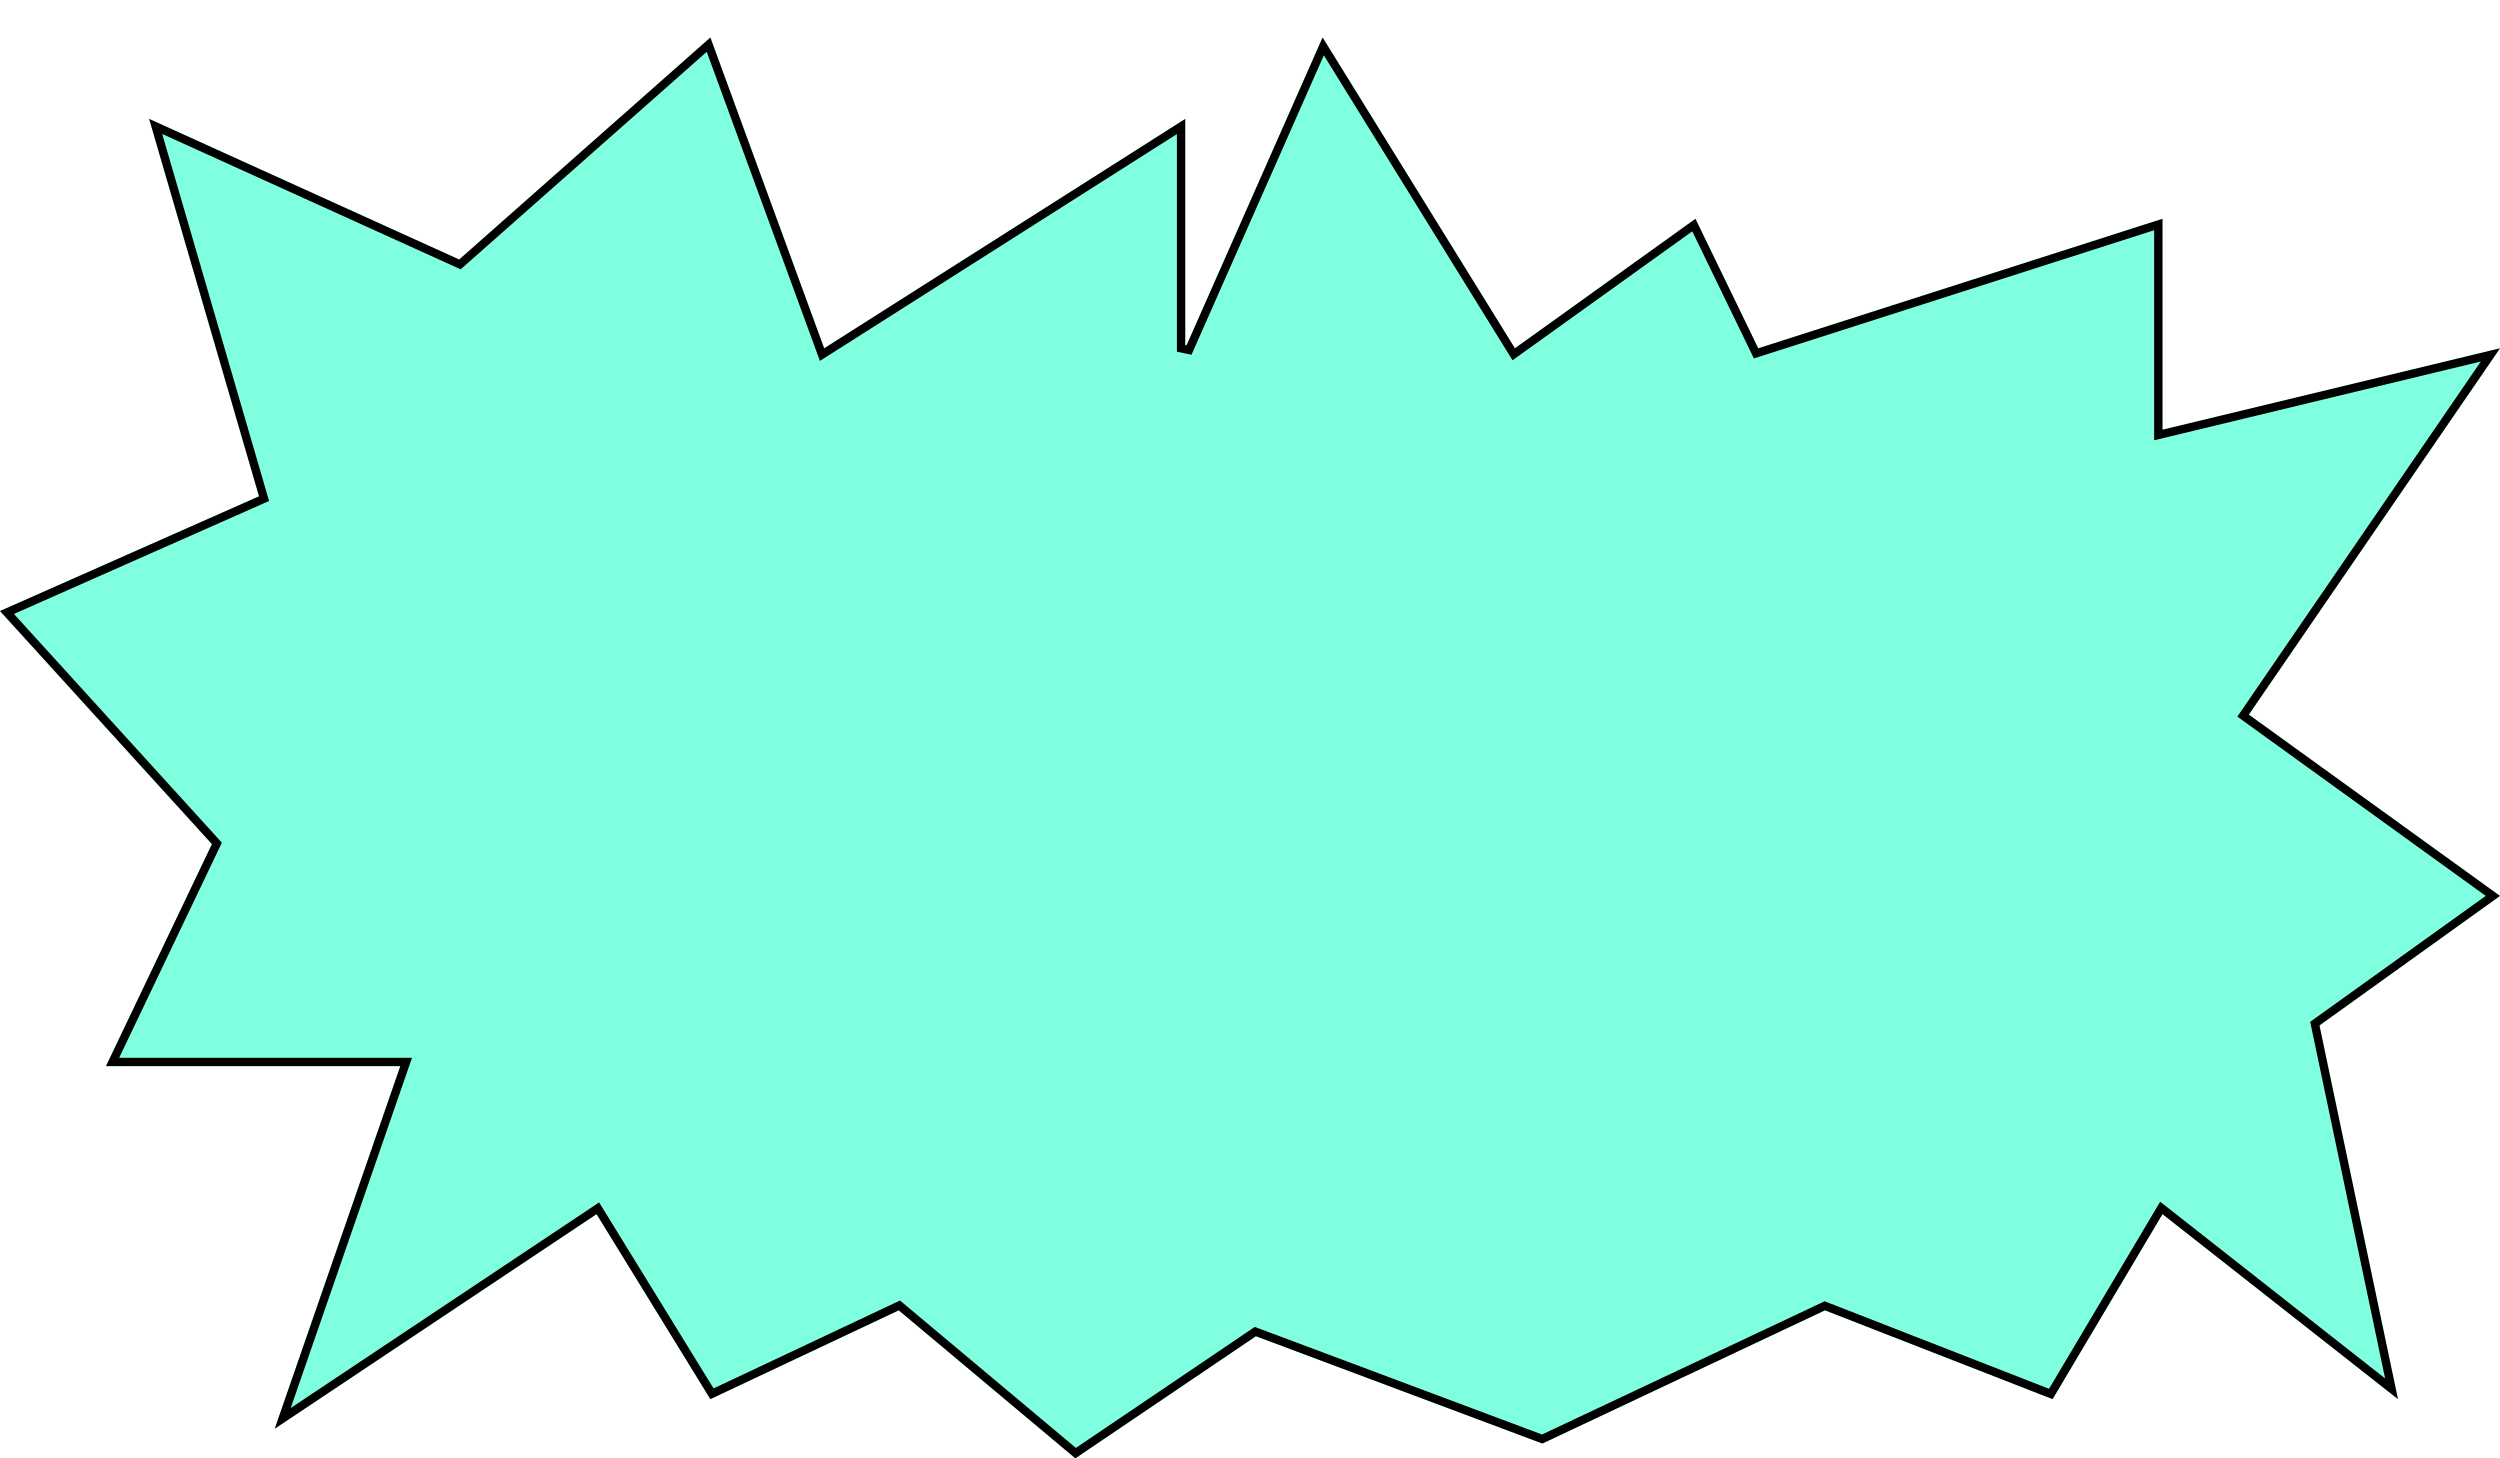 <svg width="600" height="350" viewBox="0 0 600 350" fill="none" xmlns="http://www.w3.org/2000/svg">
<g filter="url(#filter0_d_187_2587)">
<path d="M35.793 19.537L110.204 53.281L170.487 0L197.802 74.594L284.458 19.537V74.594L317.425 0L363.579 74.594L406.907 43.513L421.978 74.594L518.995 43.513V94.13L600 74.594L539.717 162.508L600 206.021L556.672 237.102L575.51 326.792L518.995 282.391L492.622 326.792L437.991 305.479L370.173 337.448L301.413 311.695L258.085 341L215.699 305.479L170.487 326.792L143.171 282.391L65.934 333.896L96.075 246.87H25.432L50.863 193.589L0 137.643L62.166 110.115L35.793 19.537Z" fill="#7FFFE0"/>
<path d="M37.361 21.346L109.791 54.192L110.381 54.459L110.866 54.031L170.051 1.719L196.863 74.938L197.29 76.104L198.338 75.438L283.458 21.357V74.594L285.373 74.998L317.573 2.139L362.729 75.12L363.292 76.03L364.162 75.406L406.526 45.018L421.078 75.03L421.457 75.811L422.283 75.546L517.995 44.883V94.13V95.4L519.23 95.102L597.702 76.177L538.893 161.942L538.341 162.747L539.132 163.319L598.288 206.018L556.089 236.289L555.559 236.669L555.693 237.307L573.967 324.307L519.613 281.604L518.717 280.901L518.136 281.88L492.195 325.552L438.354 304.548L437.953 304.391L437.564 304.575L370.128 336.363L301.764 310.759L301.28 310.578L300.853 310.867L258.149 339.749L216.341 304.713L215.851 304.302L215.272 304.575L170.87 325.506L144.023 281.867L143.479 280.983L142.616 281.559L67.852 331.415L97.02 247.197L97.48 245.87H96.075H27.017L51.766 194.019L52.055 193.413L51.603 192.916L1.672 137.996L62.571 111.029L63.371 110.675L63.127 109.835L37.361 21.346Z" stroke="black" stroke-width="2"/>
</g>
<defs>
<filter id="filter0_d_187_2587" x="0" y="0" width="600" height="350" filterUnits="userSpaceOnUse" color-interpolation-filters="sRGB">
<feFlood flood-opacity="0" result="BackgroundImageFix"/>
<feColorMatrix in="SourceAlpha" type="matrix" values="0 0 0 0 0 0 0 0 0 0 0 0 0 0 0 0 0 0 127 0" result="hardAlpha"/>
<feOffset dy="9"/>
<feComposite in2="hardAlpha" operator="out"/>
<feColorMatrix type="matrix" values="0 0 0 0 0 0 0 0 0 0 0 0 0 0 0 0 0 0 0.14 0"/>
<feBlend mode="normal" in2="BackgroundImageFix" result="effect1_dropShadow_187_2587"/>
<feBlend mode="normal" in="SourceGraphic" in2="effect1_dropShadow_187_2587" result="shape"/>
</filter>
</defs>
</svg>
